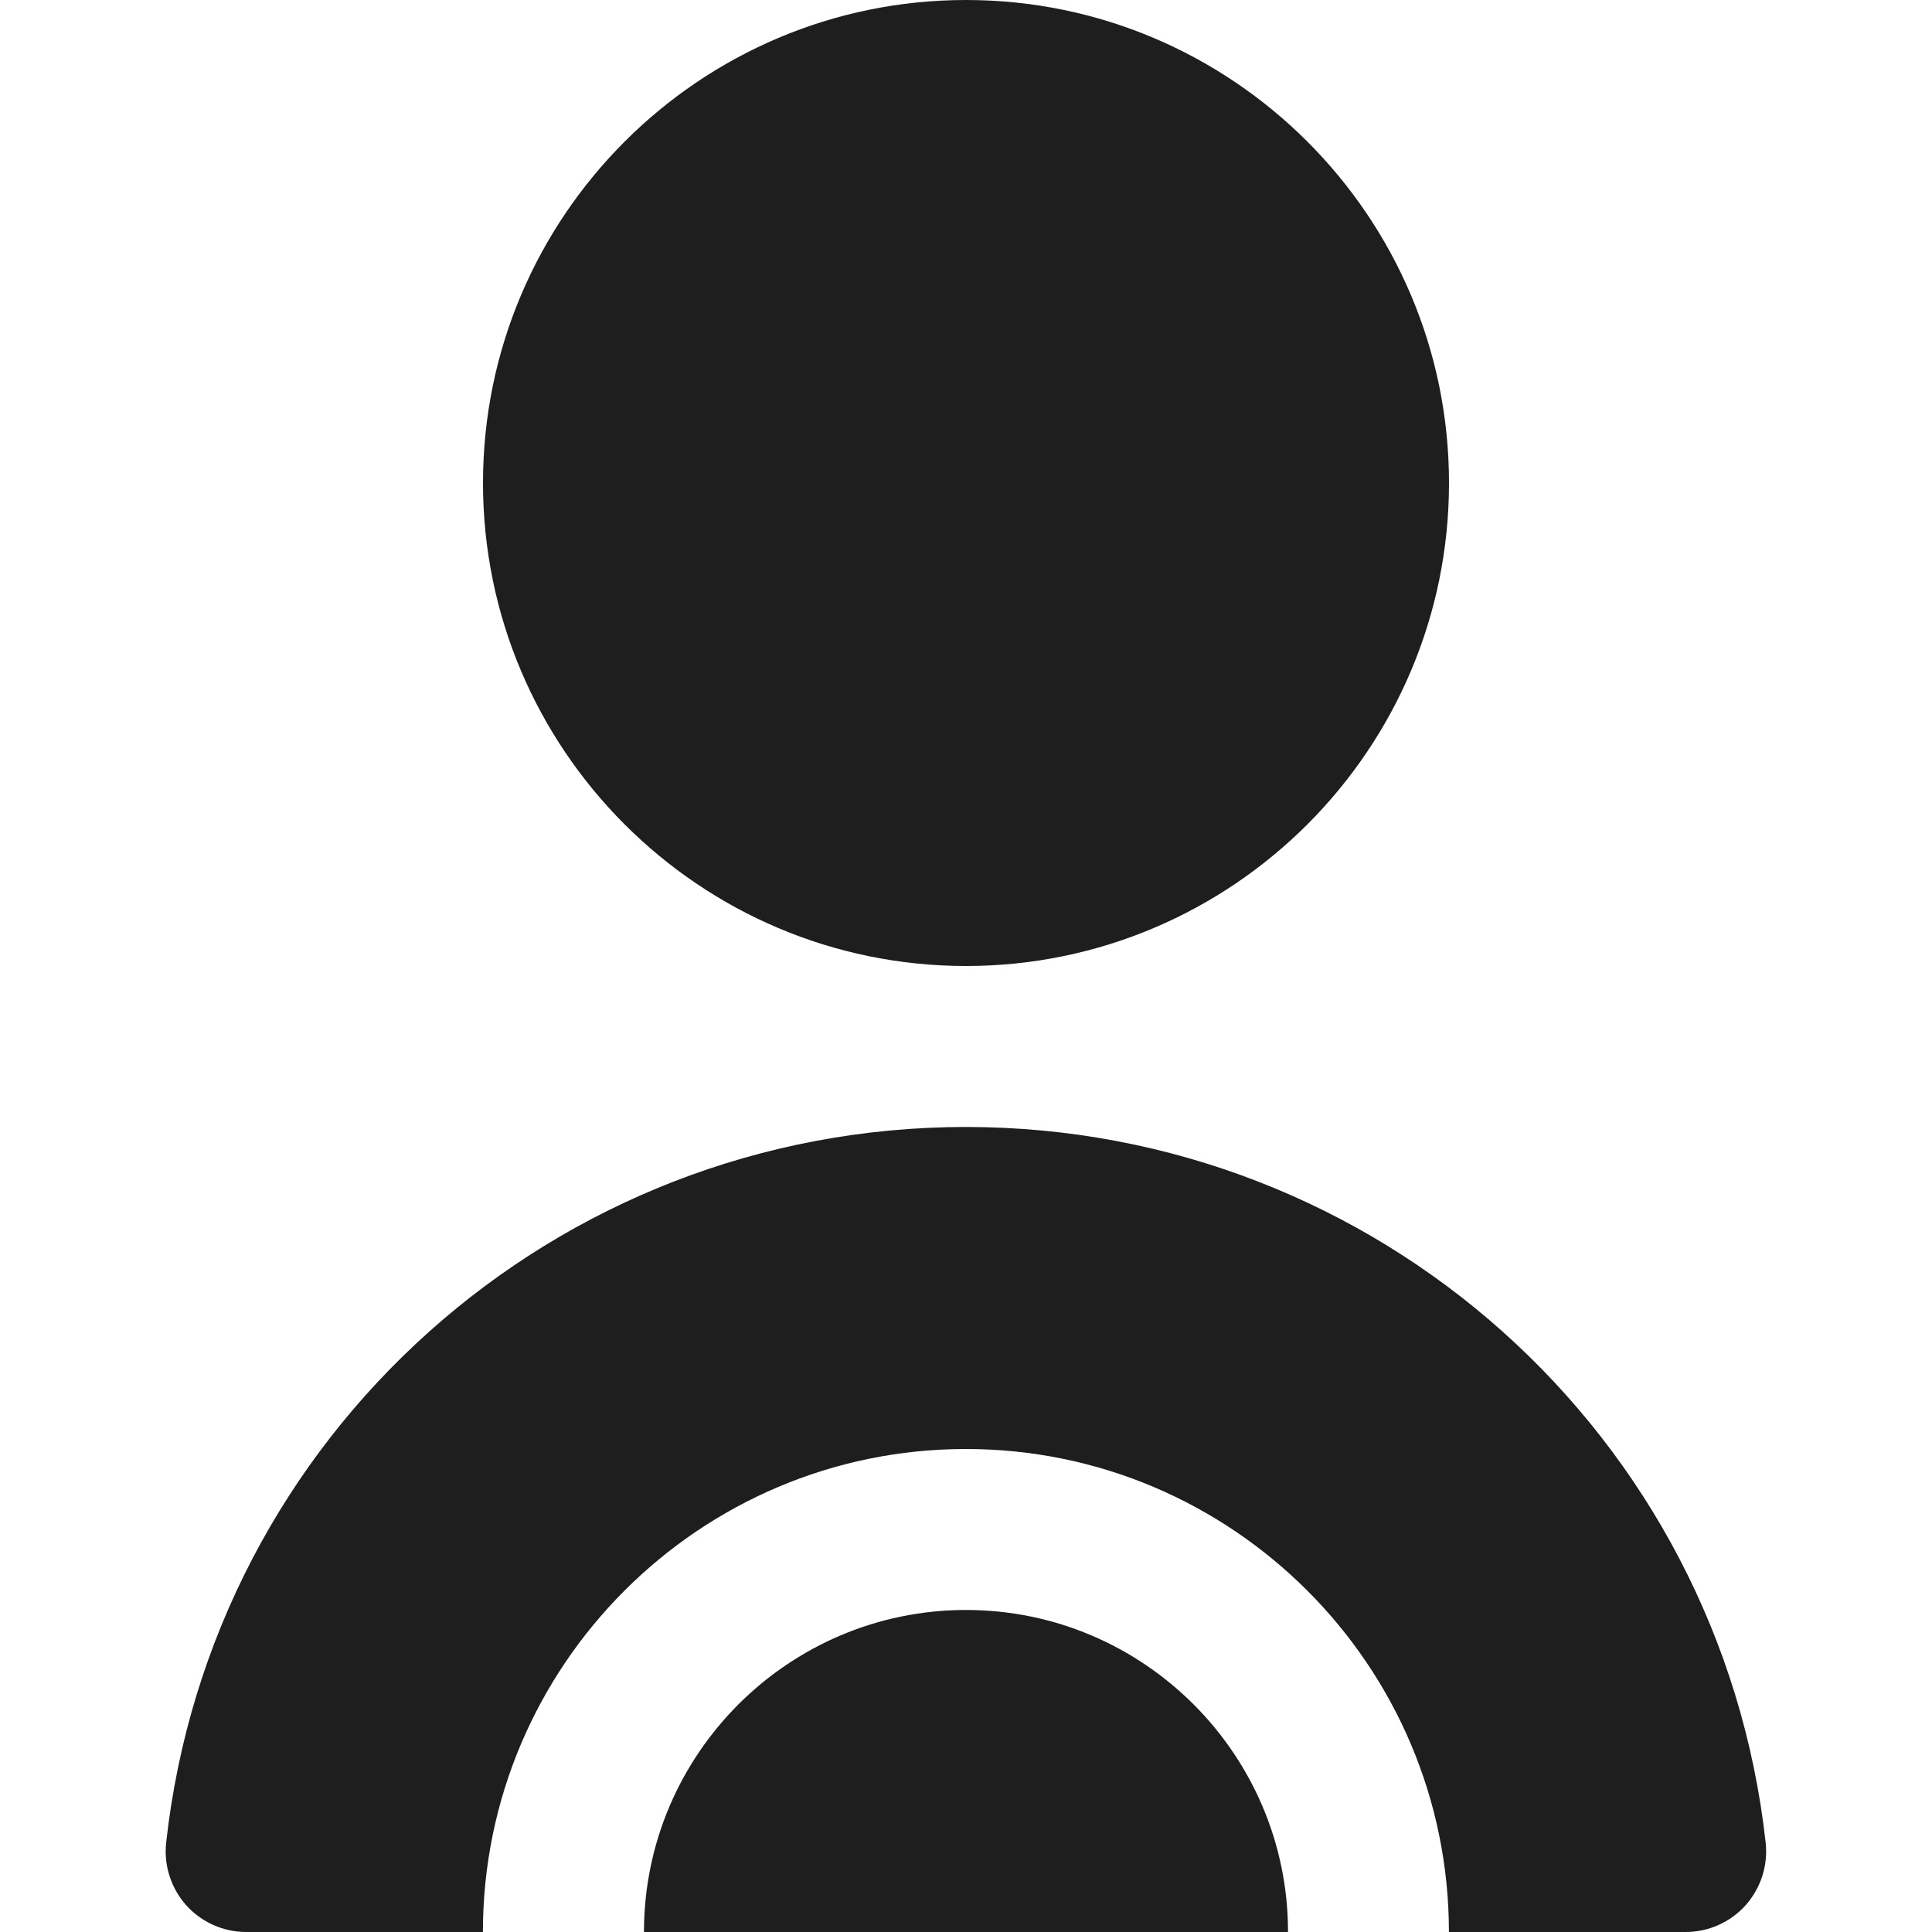 <svg width="22" height="22" viewBox="0 0 22 22" fill="none" xmlns="http://www.w3.org/2000/svg">
<path d="M11 11C7.967 11 5.5 8.533 5.5 5.5C5.5 2.467 7.967 0 11 0C14.033 0 16.5 2.467 16.5 5.5C16.5 8.533 14.033 11 11 11ZM11 12.833C6.322 12.833 2.406 16.337 1.892 20.983C1.864 21.242 1.947 21.5 2.12 21.695C2.294 21.889 2.543 22 2.803 22H5.499C5.499 18.967 7.966 16.5 10.999 16.5C14.032 16.5 16.499 18.967 16.499 22H19.195C19.455 22 19.704 21.889 19.878 21.695C20.051 21.5 20.134 21.242 20.106 20.983C19.592 16.337 15.676 12.833 10.998 12.833H11ZM11 18.333C8.978 18.333 7.333 19.978 7.333 22H14.667C14.667 19.978 13.022 18.333 11 18.333Z" fill="#1E1E1E"/>
</svg>
